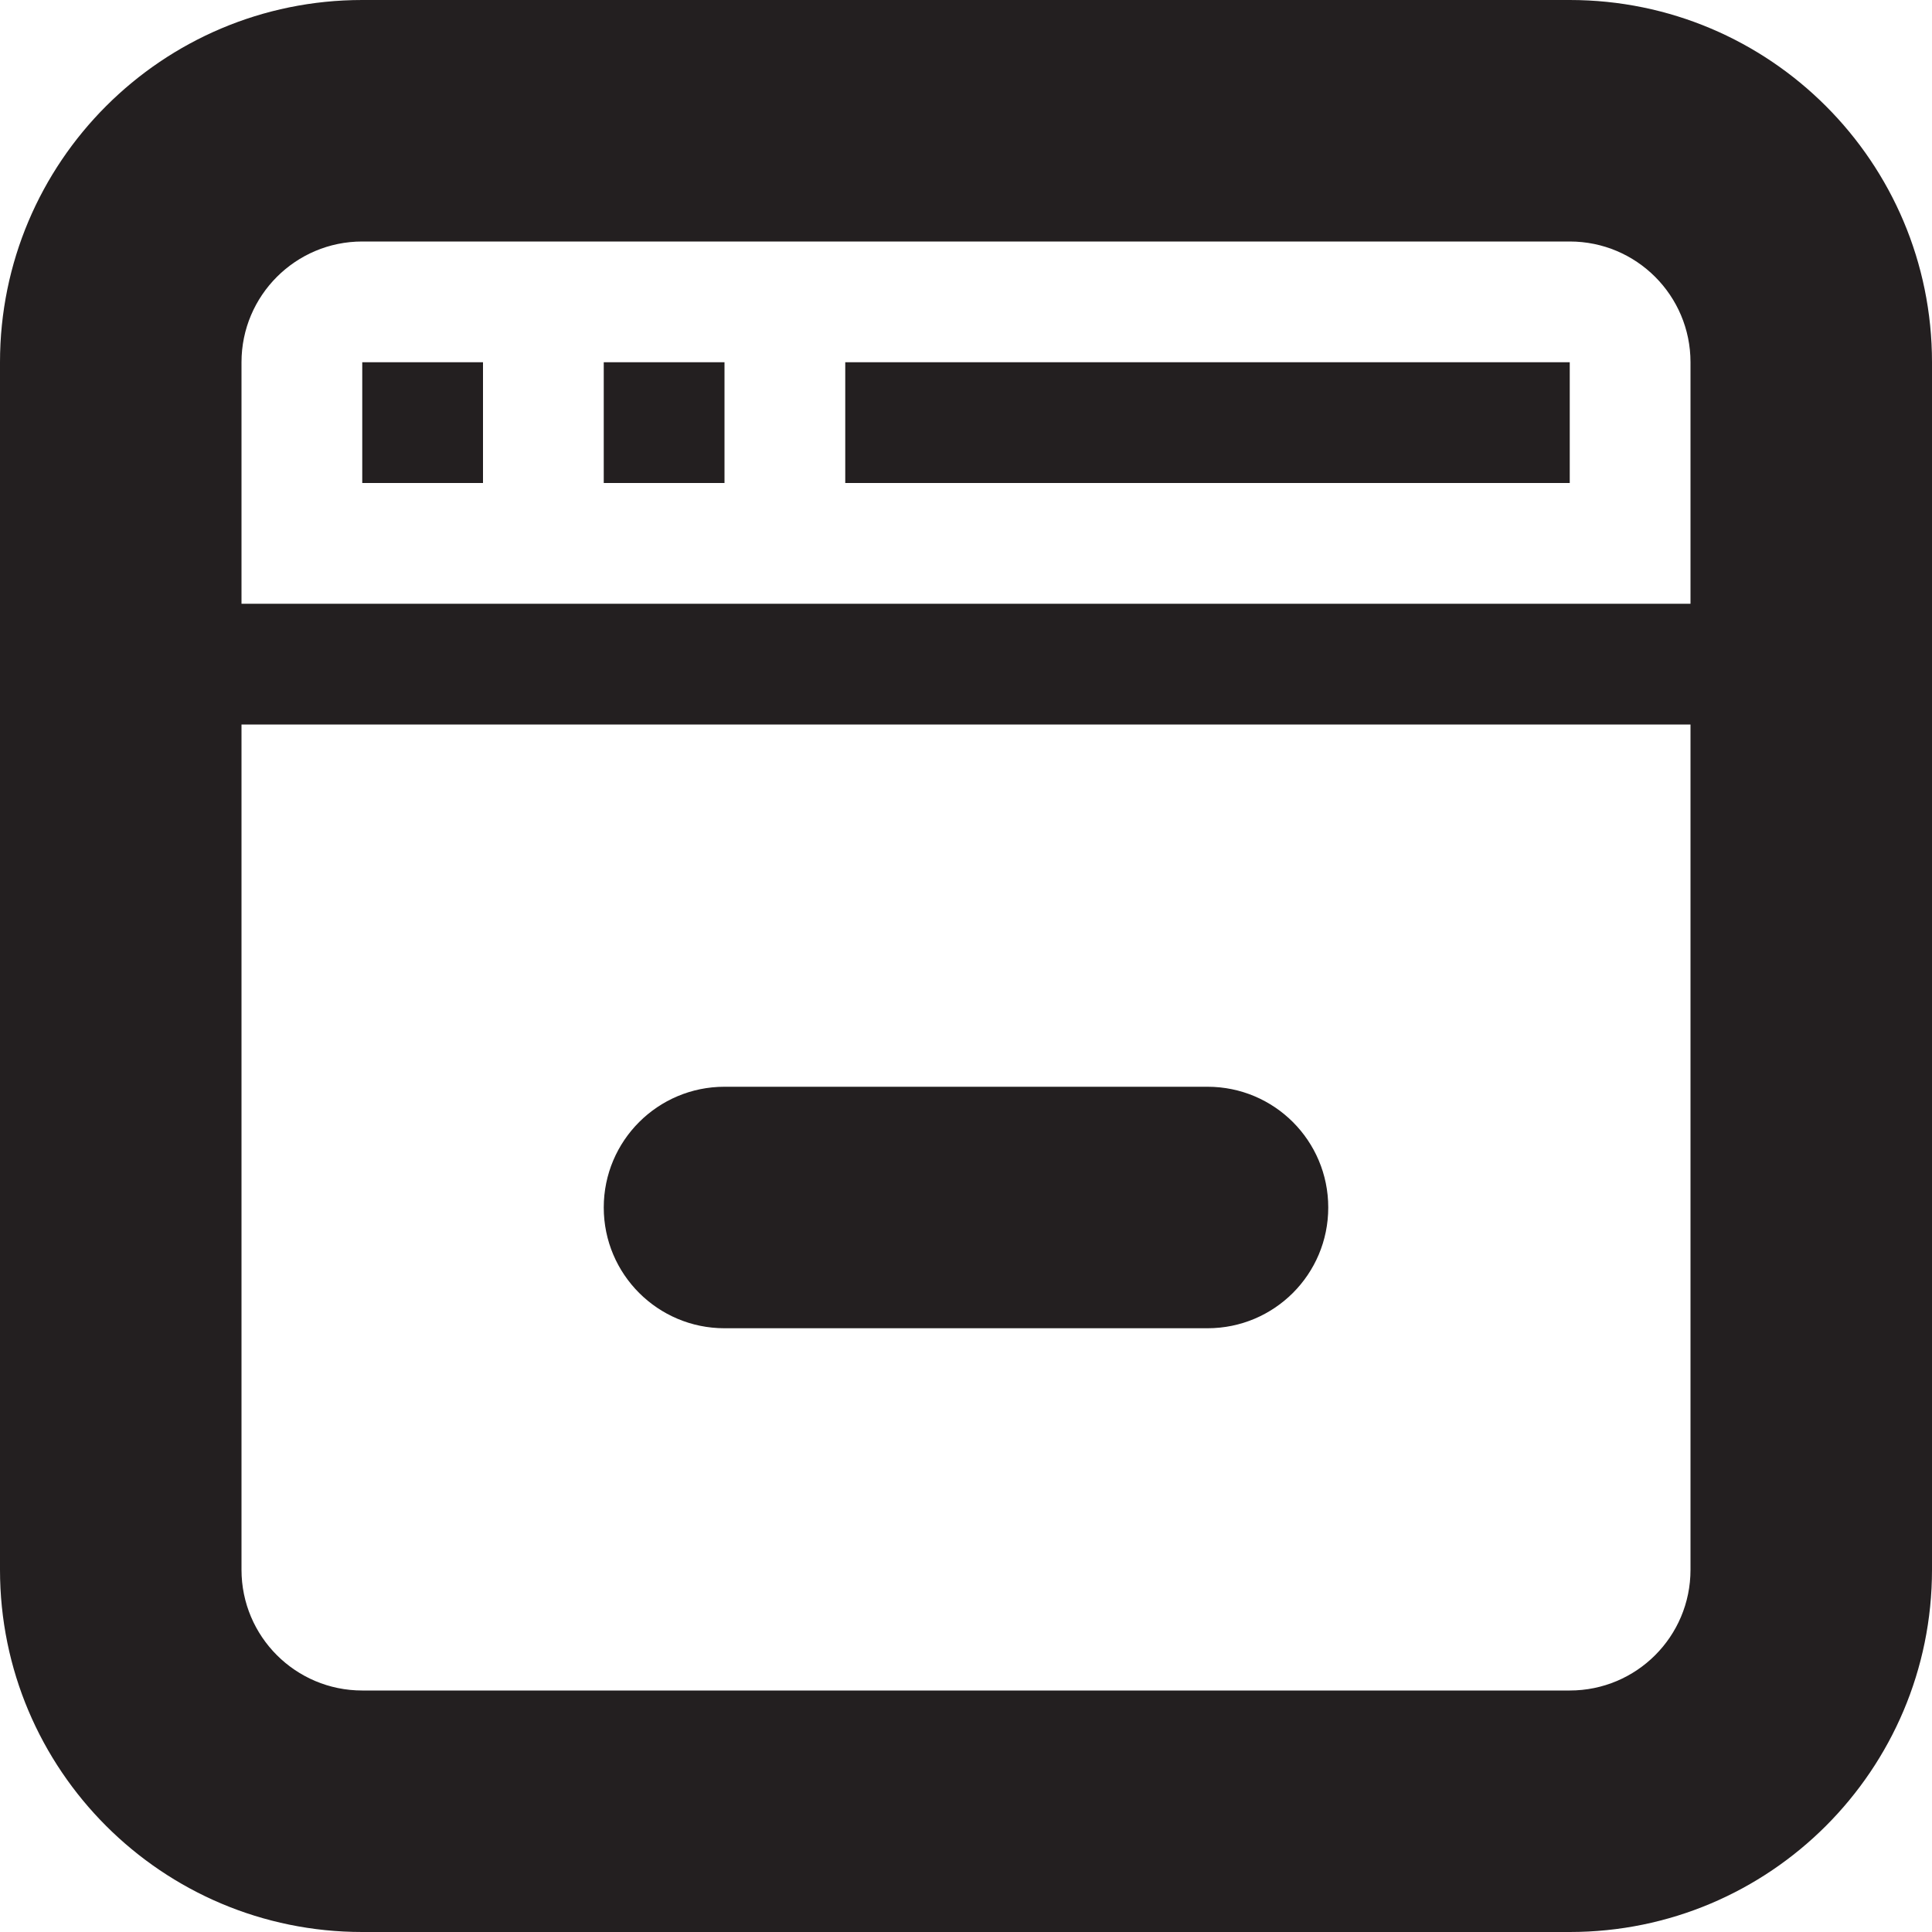 <?xml version="1.0" encoding="utf-8"?>
<!-- Generator: Adobe Illustrator 15.1.0, SVG Export Plug-In . SVG Version: 6.00 Build 0)  -->
<!DOCTYPE svg PUBLIC "-//W3C//DTD SVG 1.1//EN" "http://www.w3.org/Graphics/SVG/1.1/DTD/svg11.dtd">
<svg version="1.1" id="Layer_1" xmlns="http://www.w3.org/2000/svg" xmlns:xlink="http://www.w3.org/1999/xlink" x="0px" y="0px"
	 width="16px" height="16px" viewBox="0 0 16 16" enable-background="new 0 0 16 16" xml:space="preserve">
<path fill-rule="evenodd" clip-rule="evenodd" fill="#231F20" d="M13,16H3c-1.657,0-3-1.343-3-3V3c0-1.657,1.343-3,3-3h10
	c1.657,0,3,1.343,3,3v10C16,14.657,14.657,16,13,16z M14,3c0-0.552-0.447-1-1-1H3C2.448,2,2,2.448,2,3v2h12V3z M14,6H2v7
	c0,0.553,0.448,1,1,1h10c0.553,0,1-0.447,1-1V6z M10,11H6c-0.552,0-1-0.447-1-1s0.448-1,1-1h4c0.553,0,1,0.447,1,1S10.553,11,10,11z
	 M4,4H3V3h1V4z M6,4H5V3h1V4z M13,4H7V3h6V4z"/>
</svg>
